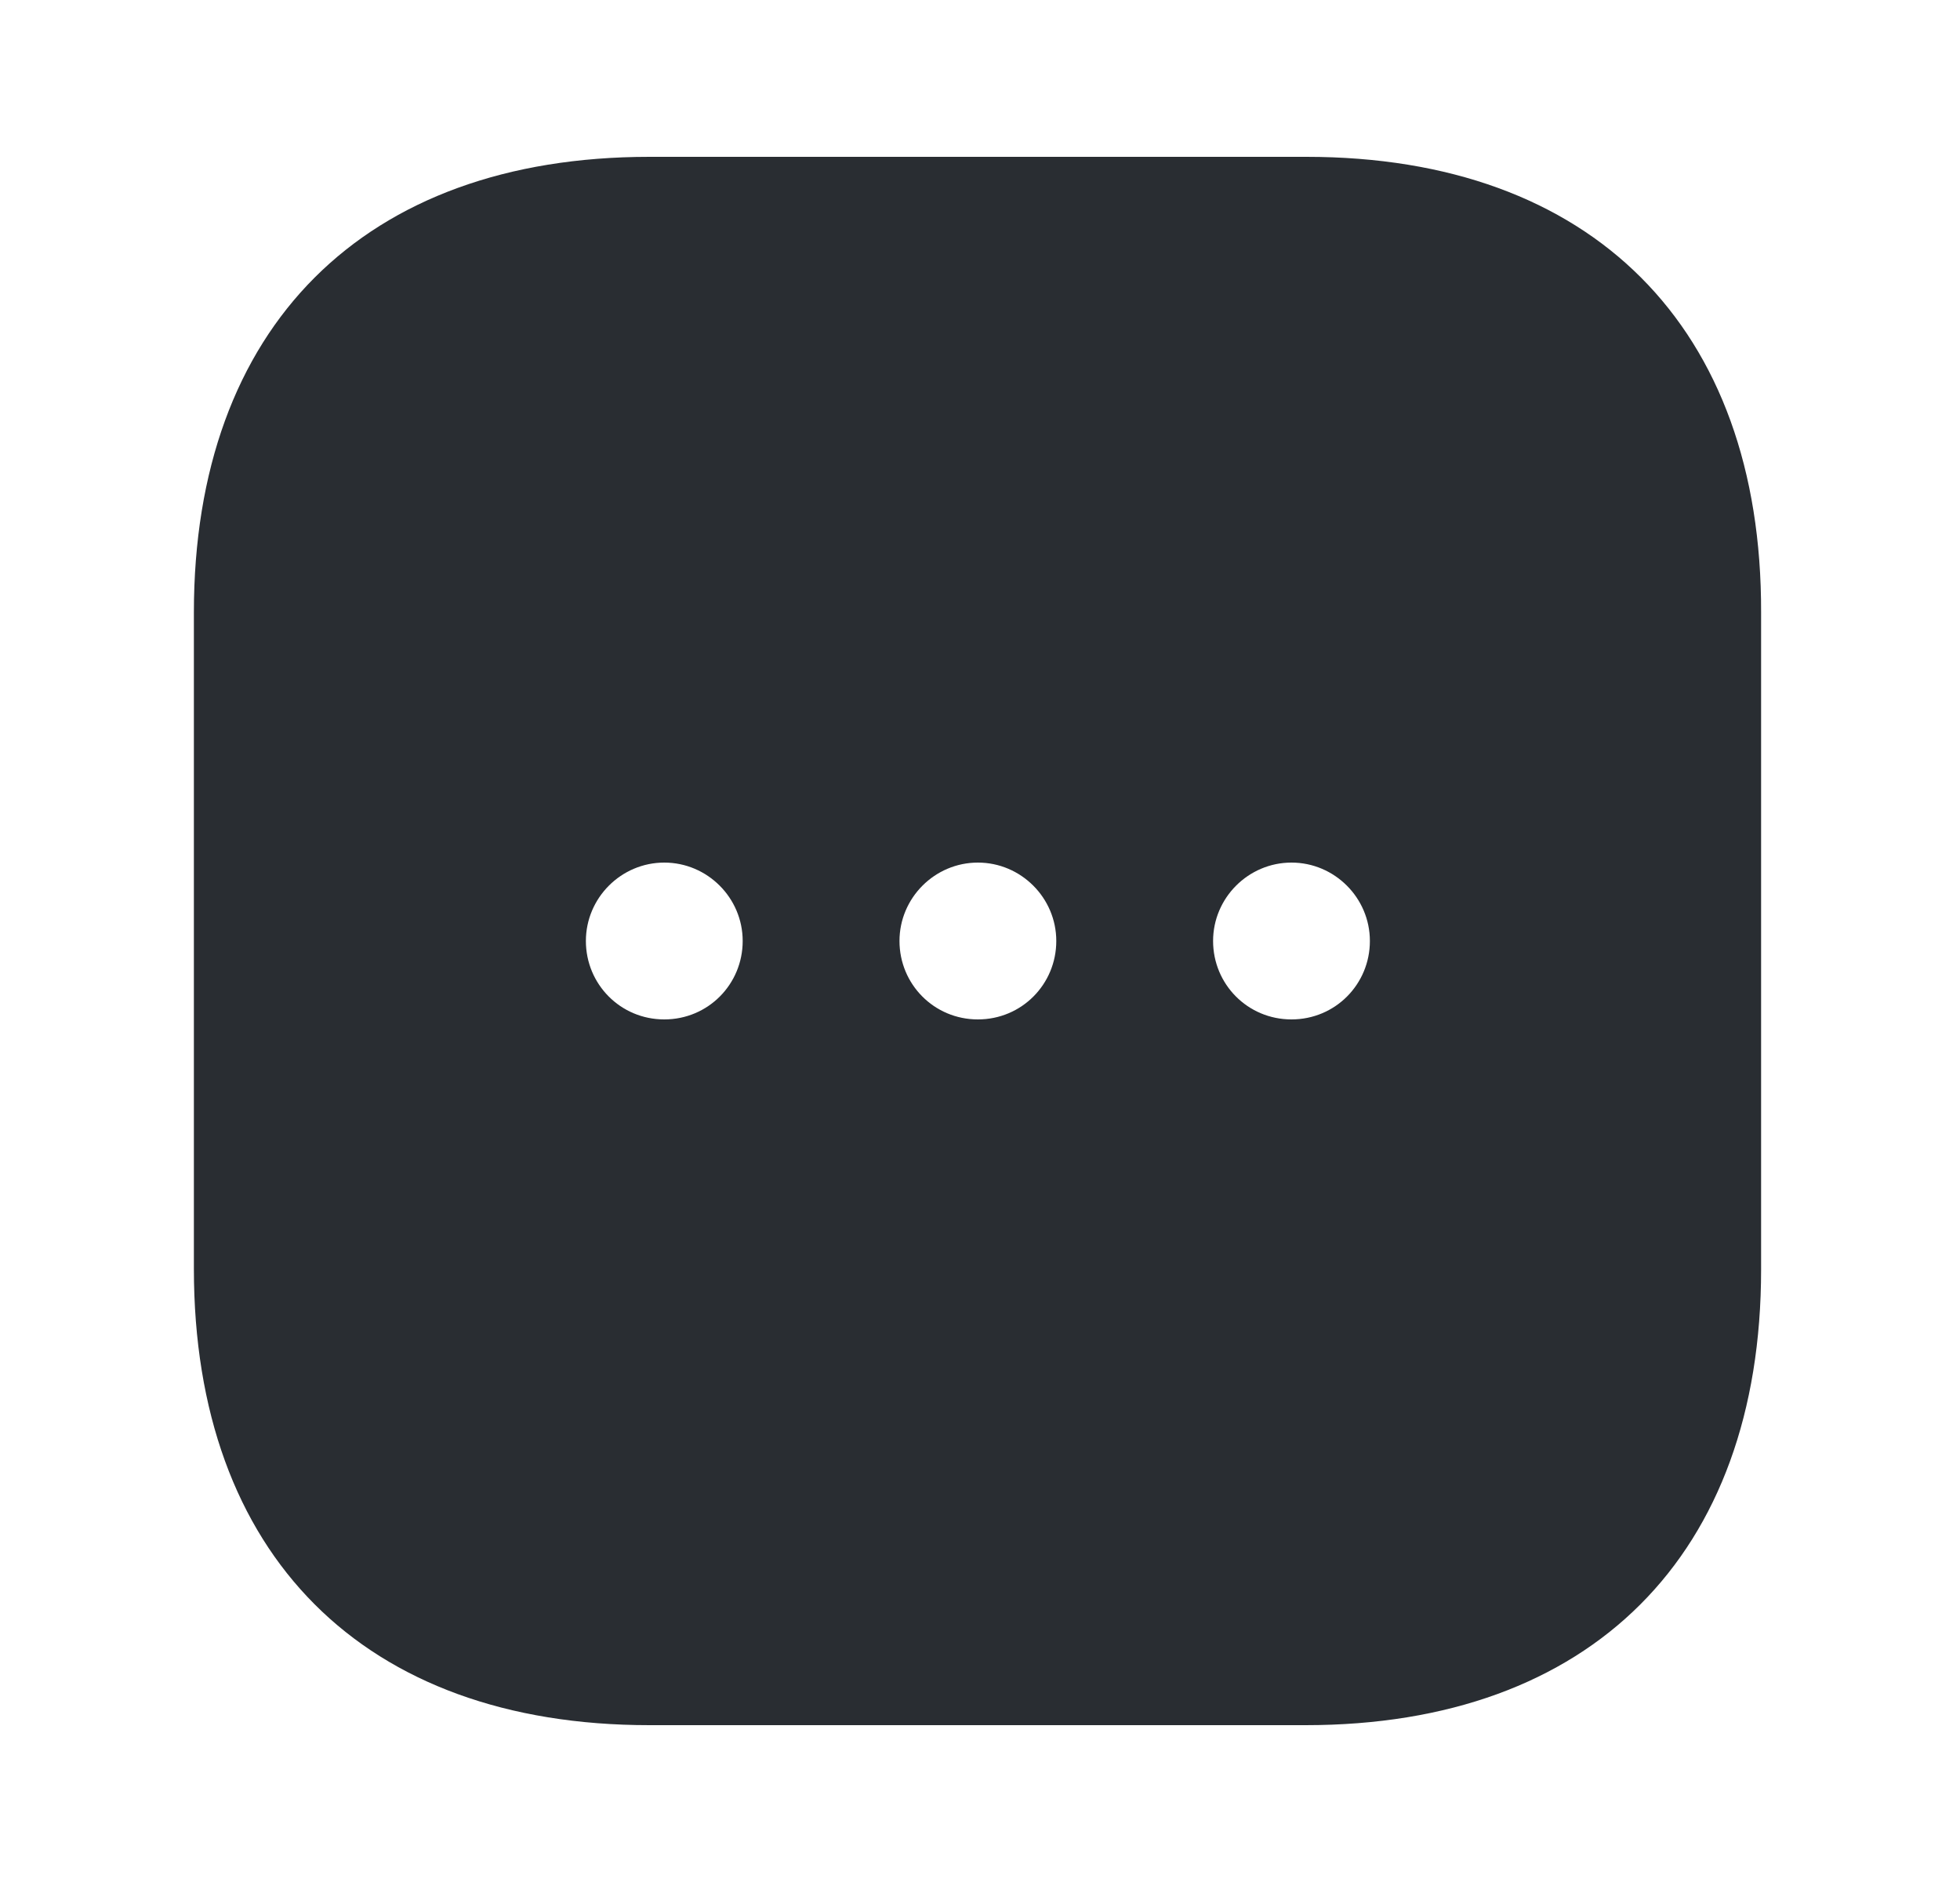 <svg width="25" height="24" viewBox="0 0 25 24" fill="none" xmlns="http://www.w3.org/2000/svg">
<path d="M16.663 2H8.283C4.643 2 2.473 4.17 2.473 7.81V16.18C2.473 19.83 4.643 22 8.283 22H16.653C20.293 22 22.463 19.83 22.463 16.19V7.81C22.473 4.17 20.303 2 16.663 2ZM8.473 13C7.913 13 7.473 12.55 7.473 12C7.473 11.45 7.923 11 8.473 11C9.023 11 9.473 11.45 9.473 12C9.473 12.55 9.033 13 8.473 13ZM12.473 13C11.913 13 11.473 12.55 11.473 12C11.473 11.45 11.923 11 12.473 11C13.023 11 13.473 11.45 13.473 12C13.473 12.55 13.033 13 12.473 13ZM16.473 13C15.913 13 15.473 12.55 15.473 12C15.473 11.45 15.923 11 16.473 11C17.023 11 17.473 11.45 17.473 12C17.473 12.55 17.033 13 16.473 13Z" fill="#292D32"/>
</svg>
